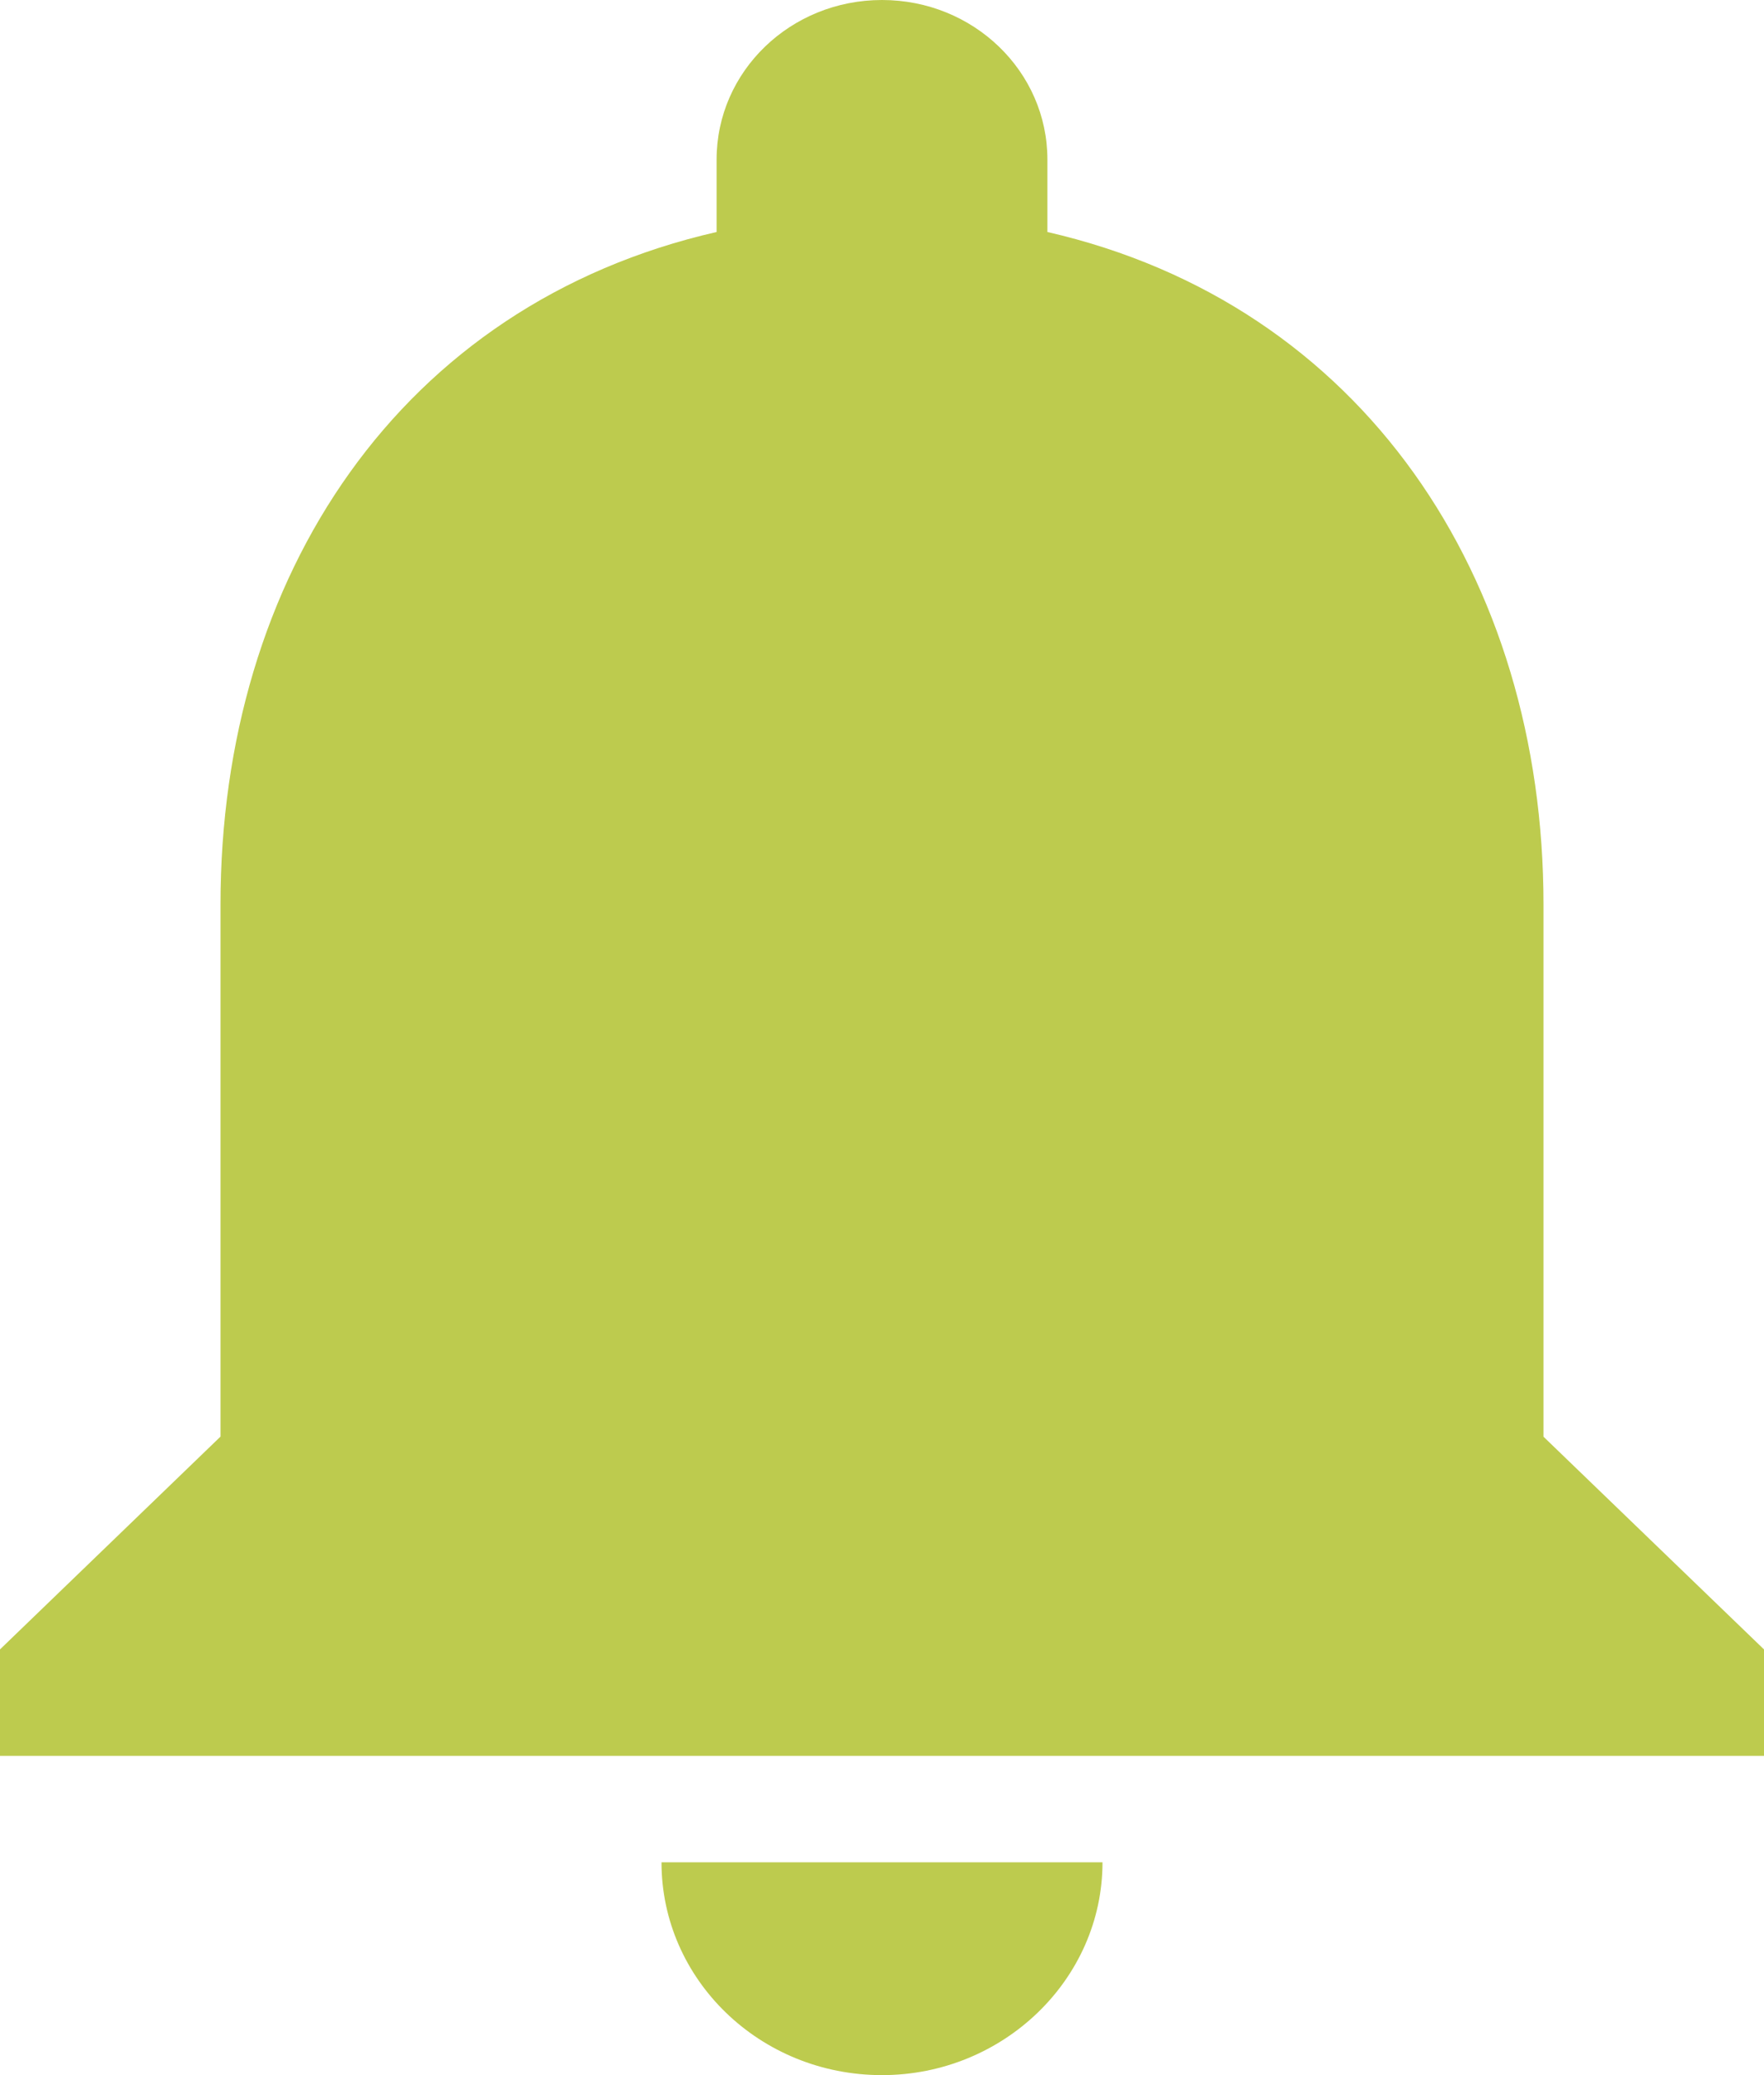 <svg xmlns="http://www.w3.org/2000/svg" width="17" height="20" viewBox="0 0 17 20">
    <path fill="#BDCB4E" fill-rule="nonzero" d="M8.5 20c1.169 0 2.125-.923 2.125-2.051h-4.25C6.375 19.077 7.321 20 8.5 20zm6.375-6.154V8.718c0-3.149-1.742-5.785-4.781-6.482v-.698C10.094.688 9.382 0 8.5 0c-.882 0-1.594.687-1.594 1.538v.698c-3.05.697-4.781 3.323-4.781 6.482v5.128L0 15.897v1.026h17v-1.026l-2.125-2.05z"/>
</svg>
